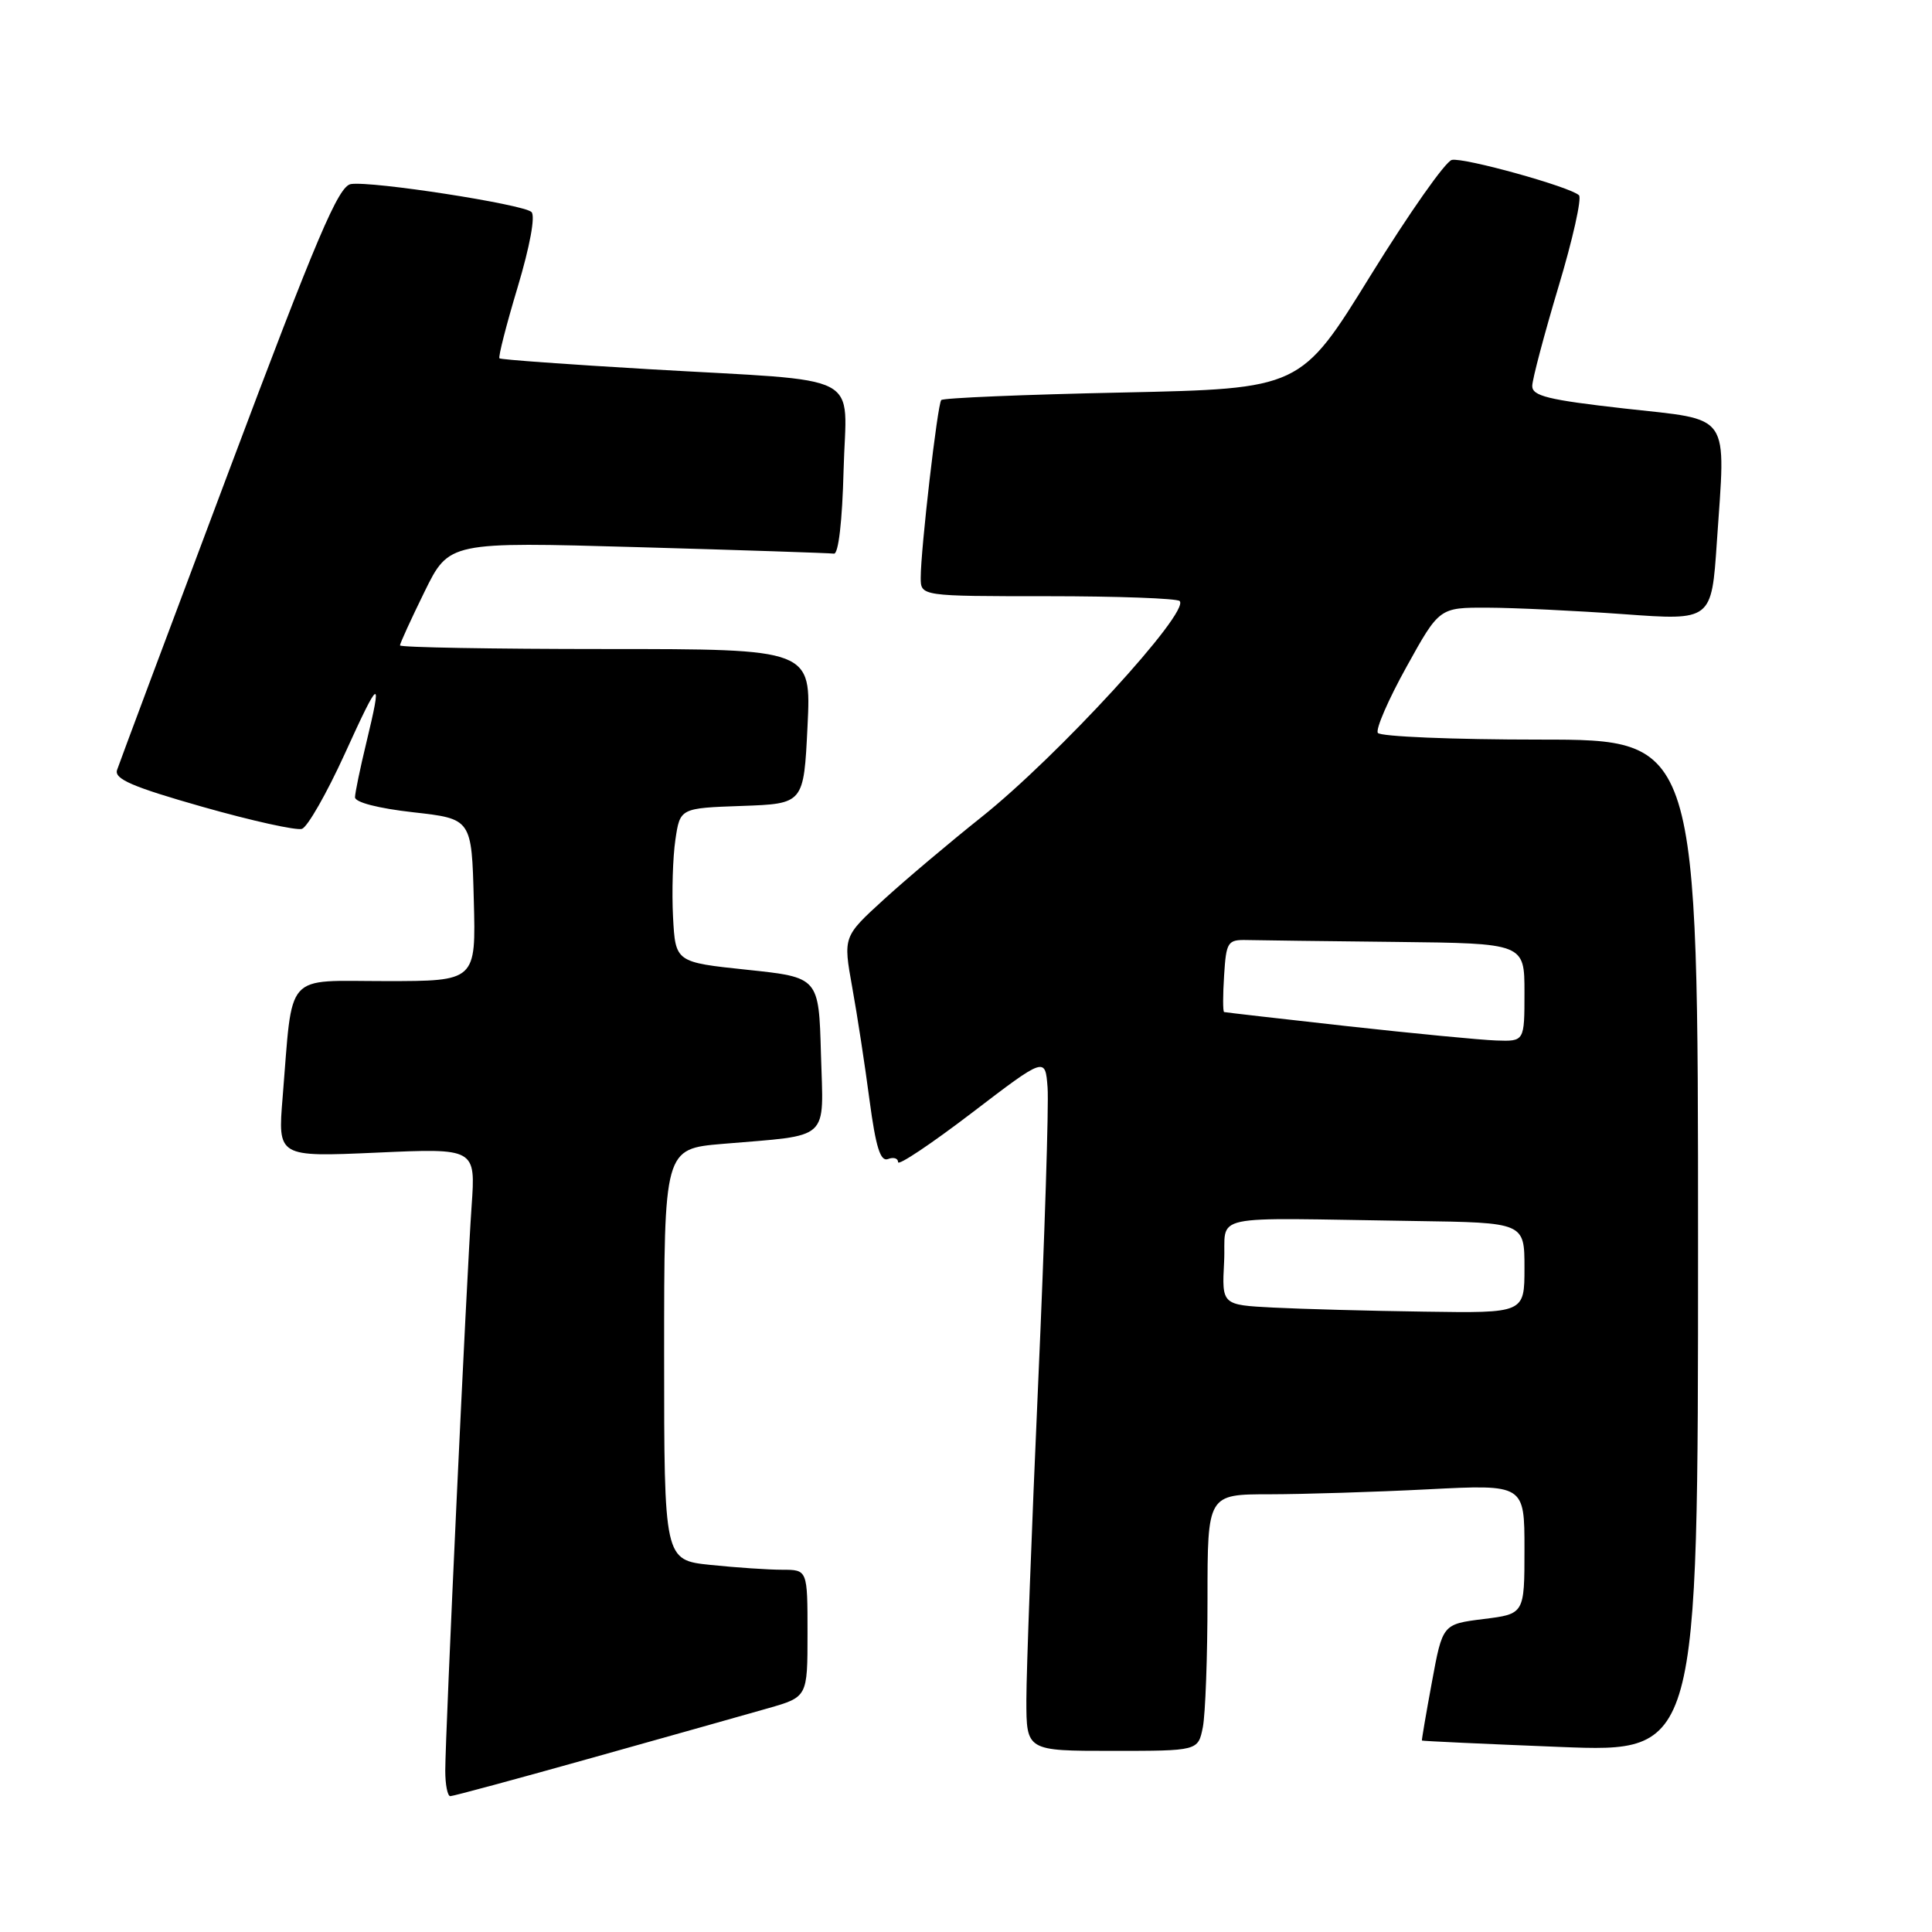 <?xml version="1.0" encoding="UTF-8" standalone="no"?>
<!DOCTYPE svg PUBLIC "-//W3C//DTD SVG 1.1//EN" "http://www.w3.org/Graphics/SVG/1.1/DTD/svg11.dtd" >
<svg xmlns="http://www.w3.org/2000/svg" xmlns:xlink="http://www.w3.org/1999/xlink" version="1.1" viewBox="0 0 256 256">
 <g >
 <path fill="currentColor"
d=" M 78.42 232.93 C 88.37 230.14 98.86 227.19 101.75 226.36 C 107.00 224.86 107.00 224.86 107.00 216.43 C 107.00 208.00 107.00 208.00 103.65 208.00 C 101.80 208.00 97.53 207.71 94.15 207.36 C 88.00 206.72 88.00 206.72 88.00 179.48 C 88.00 152.23 88.00 152.23 95.75 151.57 C 110.23 150.34 109.11 151.36 108.78 139.66 C 108.50 129.50 108.50 129.50 99.00 128.50 C 89.50 127.50 89.50 127.50 89.18 121.50 C 89.01 118.20 89.15 113.61 89.49 111.29 C 90.11 107.08 90.11 107.08 98.31 106.79 C 106.50 106.50 106.50 106.50 107.00 96.25 C 107.50 86.00 107.50 86.00 80.25 86.00 C 65.26 86.00 53.00 85.78 53.00 85.52 C 53.00 85.25 54.46 82.06 56.25 78.41 C 59.50 71.79 59.50 71.79 84.50 72.50 C 98.25 72.89 109.95 73.28 110.50 73.36 C 111.10 73.44 111.61 69.04 111.78 62.30 C 112.12 49.08 115.09 50.62 86.00 48.92 C 75.28 48.29 66.35 47.65 66.18 47.48 C 66.00 47.32 67.08 43.08 68.59 38.06 C 70.22 32.62 70.96 28.59 70.42 28.09 C 69.30 27.06 49.28 23.96 46.50 24.39 C 44.85 24.64 42.01 31.31 30.26 62.60 C 22.42 83.44 15.79 101.19 15.51 102.03 C 15.12 103.22 17.55 104.27 26.84 106.91 C 33.35 108.76 39.28 110.07 40.01 109.83 C 40.75 109.58 43.29 105.13 45.66 99.94 C 50.34 89.65 50.70 89.47 48.52 98.50 C 47.72 101.80 47.06 105.01 47.04 105.63 C 47.01 106.31 50.12 107.11 54.75 107.63 C 62.50 108.50 62.50 108.50 62.78 119.25 C 63.07 130.00 63.07 130.00 51.12 130.00 C 37.53 130.00 38.83 128.54 37.45 145.41 C 36.80 153.31 36.80 153.31 49.92 152.73 C 63.03 152.14 63.03 152.14 62.49 159.82 C 61.84 168.94 59.00 229.78 59.00 234.63 C 59.00 236.48 59.30 238.00 59.67 238.00 C 60.04 238.00 68.48 235.72 78.42 232.93 Z  M 159.38 228.88 C 159.72 227.16 160.00 219.51 160.00 211.88 C 160.00 198.00 160.00 198.00 168.25 198.00 C 172.79 197.99 182.24 197.70 189.25 197.34 C 202.00 196.69 202.00 196.69 202.00 205.27 C 202.00 213.86 202.00 213.86 196.57 214.53 C 191.15 215.21 191.15 215.21 189.74 222.86 C 188.96 227.06 188.37 230.56 188.41 230.63 C 188.46 230.70 196.71 231.08 206.75 231.48 C 225.00 232.20 225.00 232.20 225.00 165.10 C 225.00 98.00 225.00 98.00 204.06 98.00 C 192.54 98.00 182.87 97.60 182.57 97.11 C 182.26 96.62 183.97 92.68 186.37 88.36 C 190.72 80.50 190.72 80.50 197.11 80.52 C 200.62 80.53 208.74 80.92 215.15 81.38 C 226.79 82.23 226.79 82.23 227.49 71.86 C 228.67 54.43 229.57 55.73 215.25 54.13 C 205.14 52.99 203.01 52.47 203.03 51.13 C 203.05 50.23 204.61 44.34 206.50 38.02 C 208.40 31.71 209.62 26.24 209.22 25.87 C 208.04 24.75 194.00 20.85 192.38 21.19 C 191.55 21.36 186.71 28.25 181.61 36.50 C 172.35 51.50 172.35 51.50 148.75 52.01 C 135.77 52.28 124.96 52.73 124.72 53.01 C 124.22 53.57 122.00 72.79 122.00 76.54 C 122.00 79.00 122.00 79.00 138.83 79.00 C 148.09 79.00 155.96 79.29 156.31 79.64 C 157.73 81.07 140.12 100.26 130.00 108.31 C 125.88 111.59 120.07 116.49 117.11 119.19 C 111.72 124.11 111.72 124.11 112.92 130.80 C 113.59 134.49 114.62 141.23 115.22 145.80 C 116.05 152.01 116.66 153.96 117.66 153.58 C 118.40 153.29 119.00 153.48 119.00 153.99 C 119.00 154.51 123.39 151.57 128.75 147.48 C 138.50 140.03 138.50 140.03 138.81 144.11 C 138.98 146.35 138.42 164.01 137.56 183.34 C 136.70 202.68 136.00 221.54 136.00 225.25 C 136.00 232.00 136.00 232.00 147.38 232.00 C 158.75 232.00 158.75 232.00 159.38 228.88 Z  M 168.70 173.26 C 161.90 172.91 161.90 172.91 162.20 167.20 C 162.54 160.68 159.29 161.38 187.50 161.79 C 202.00 162.00 202.00 162.00 202.00 168.00 C 202.00 174.00 202.00 174.00 188.75 173.80 C 181.46 173.70 172.44 173.45 168.70 173.26 Z  M 178.50 135.97 C 169.70 134.99 162.36 134.15 162.20 134.10 C 162.03 134.04 162.03 131.86 162.20 129.25 C 162.48 124.79 162.67 124.50 165.25 124.56 C 166.76 124.60 175.65 124.71 185.00 124.81 C 202.00 125.00 202.00 125.00 202.00 131.50 C 202.00 138.00 202.00 138.00 198.25 137.87 C 196.19 137.80 187.30 136.94 178.50 135.97 Z "/>
</g>
</svg>